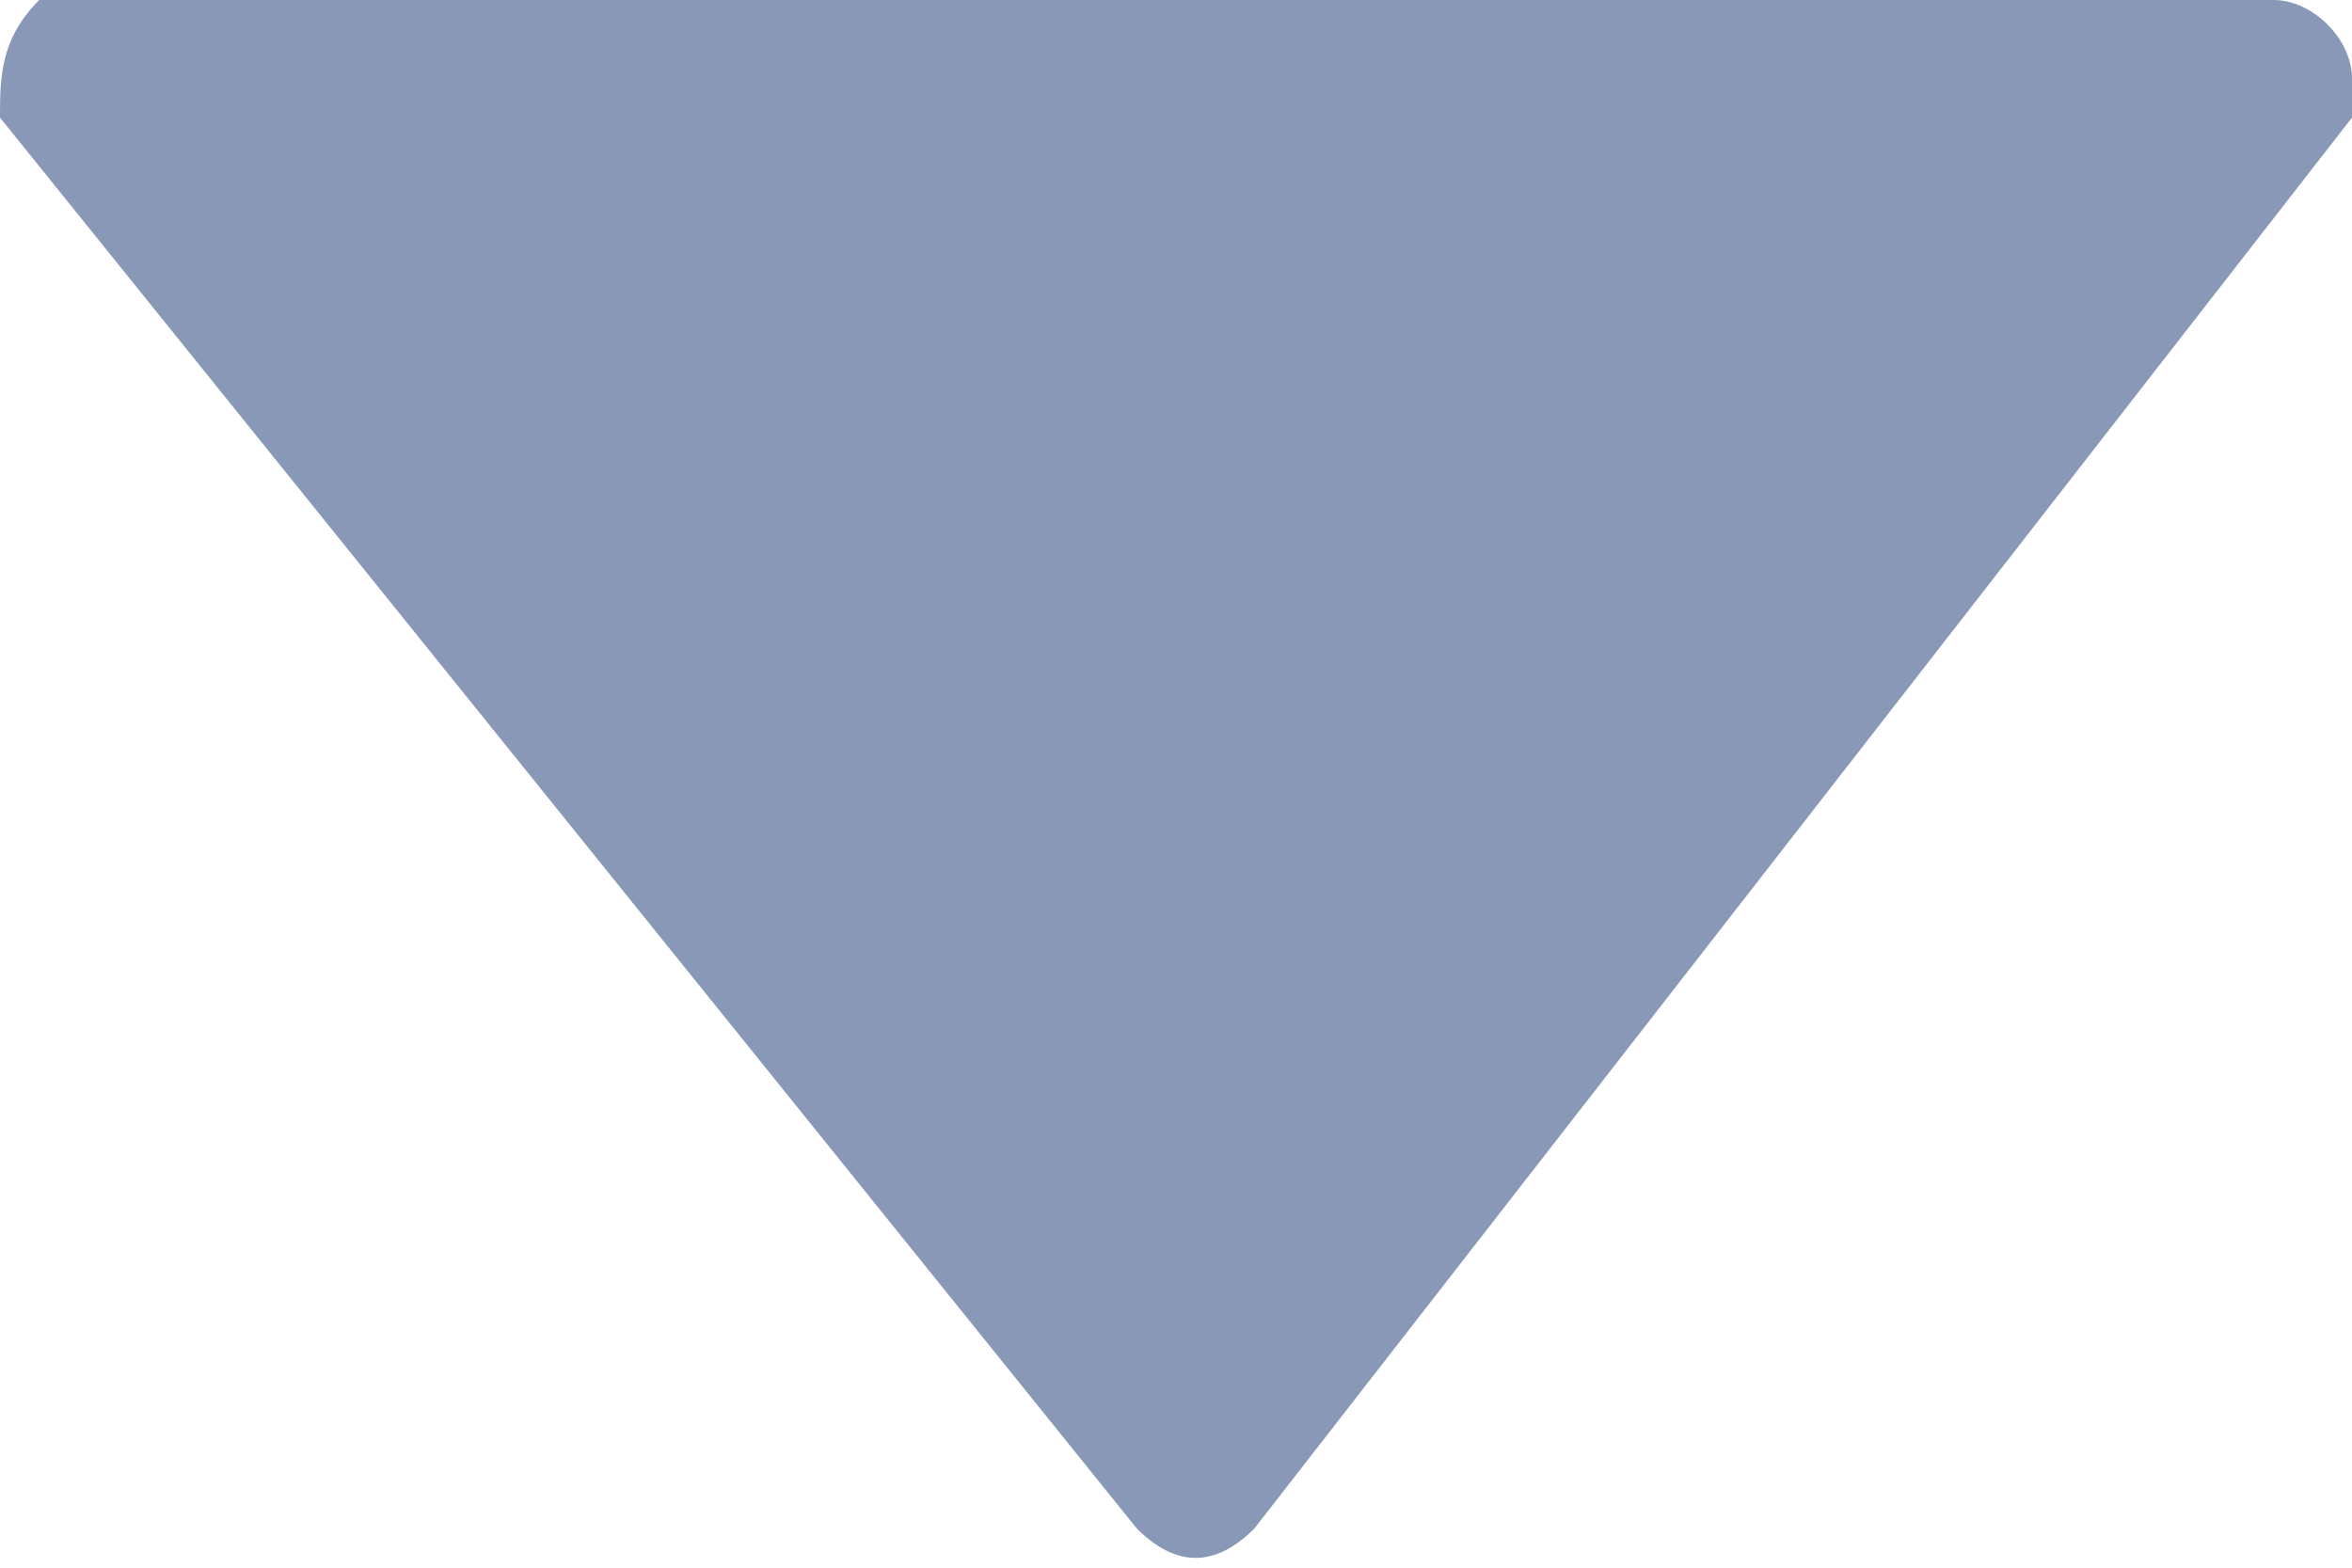 <?xml version="1.0" encoding="utf-8"?>
<!-- Generator: Adobe Illustrator 22.1.0, SVG Export Plug-In . SVG Version: 6.00 Build 0)  -->
<svg version="1.1" id="图层_1" xmlns="http://www.w3.org/2000/svg" xmlns:xlink="http://www.w3.org/1999/xlink" x="0px" y="0px"
	 viewBox="0 0 6 4" style="enable-background:new 0 0 6 4;" xml:space="preserve">
<style type="text/css">
	.st0{fill:#8998B6;}
</style>
<title>导航-三角形</title>
<desc>Created with Sketch.</desc>
<g id="导航-三角形">
	<path id="Path-8" class="st0" d="M0.2,0h5.6C5.9,0,6,0.1,6,0.2c0,0,0,0.1,0,0.1L3.2,3.9C3.1,4,3,4,2.9,3.9c0,0,0,0,0,0L0,0.3
		C0,0.2,0,0.1,0.1,0C0.1,0,0.2,0,0.2,0z"/>
</g>
</svg>
